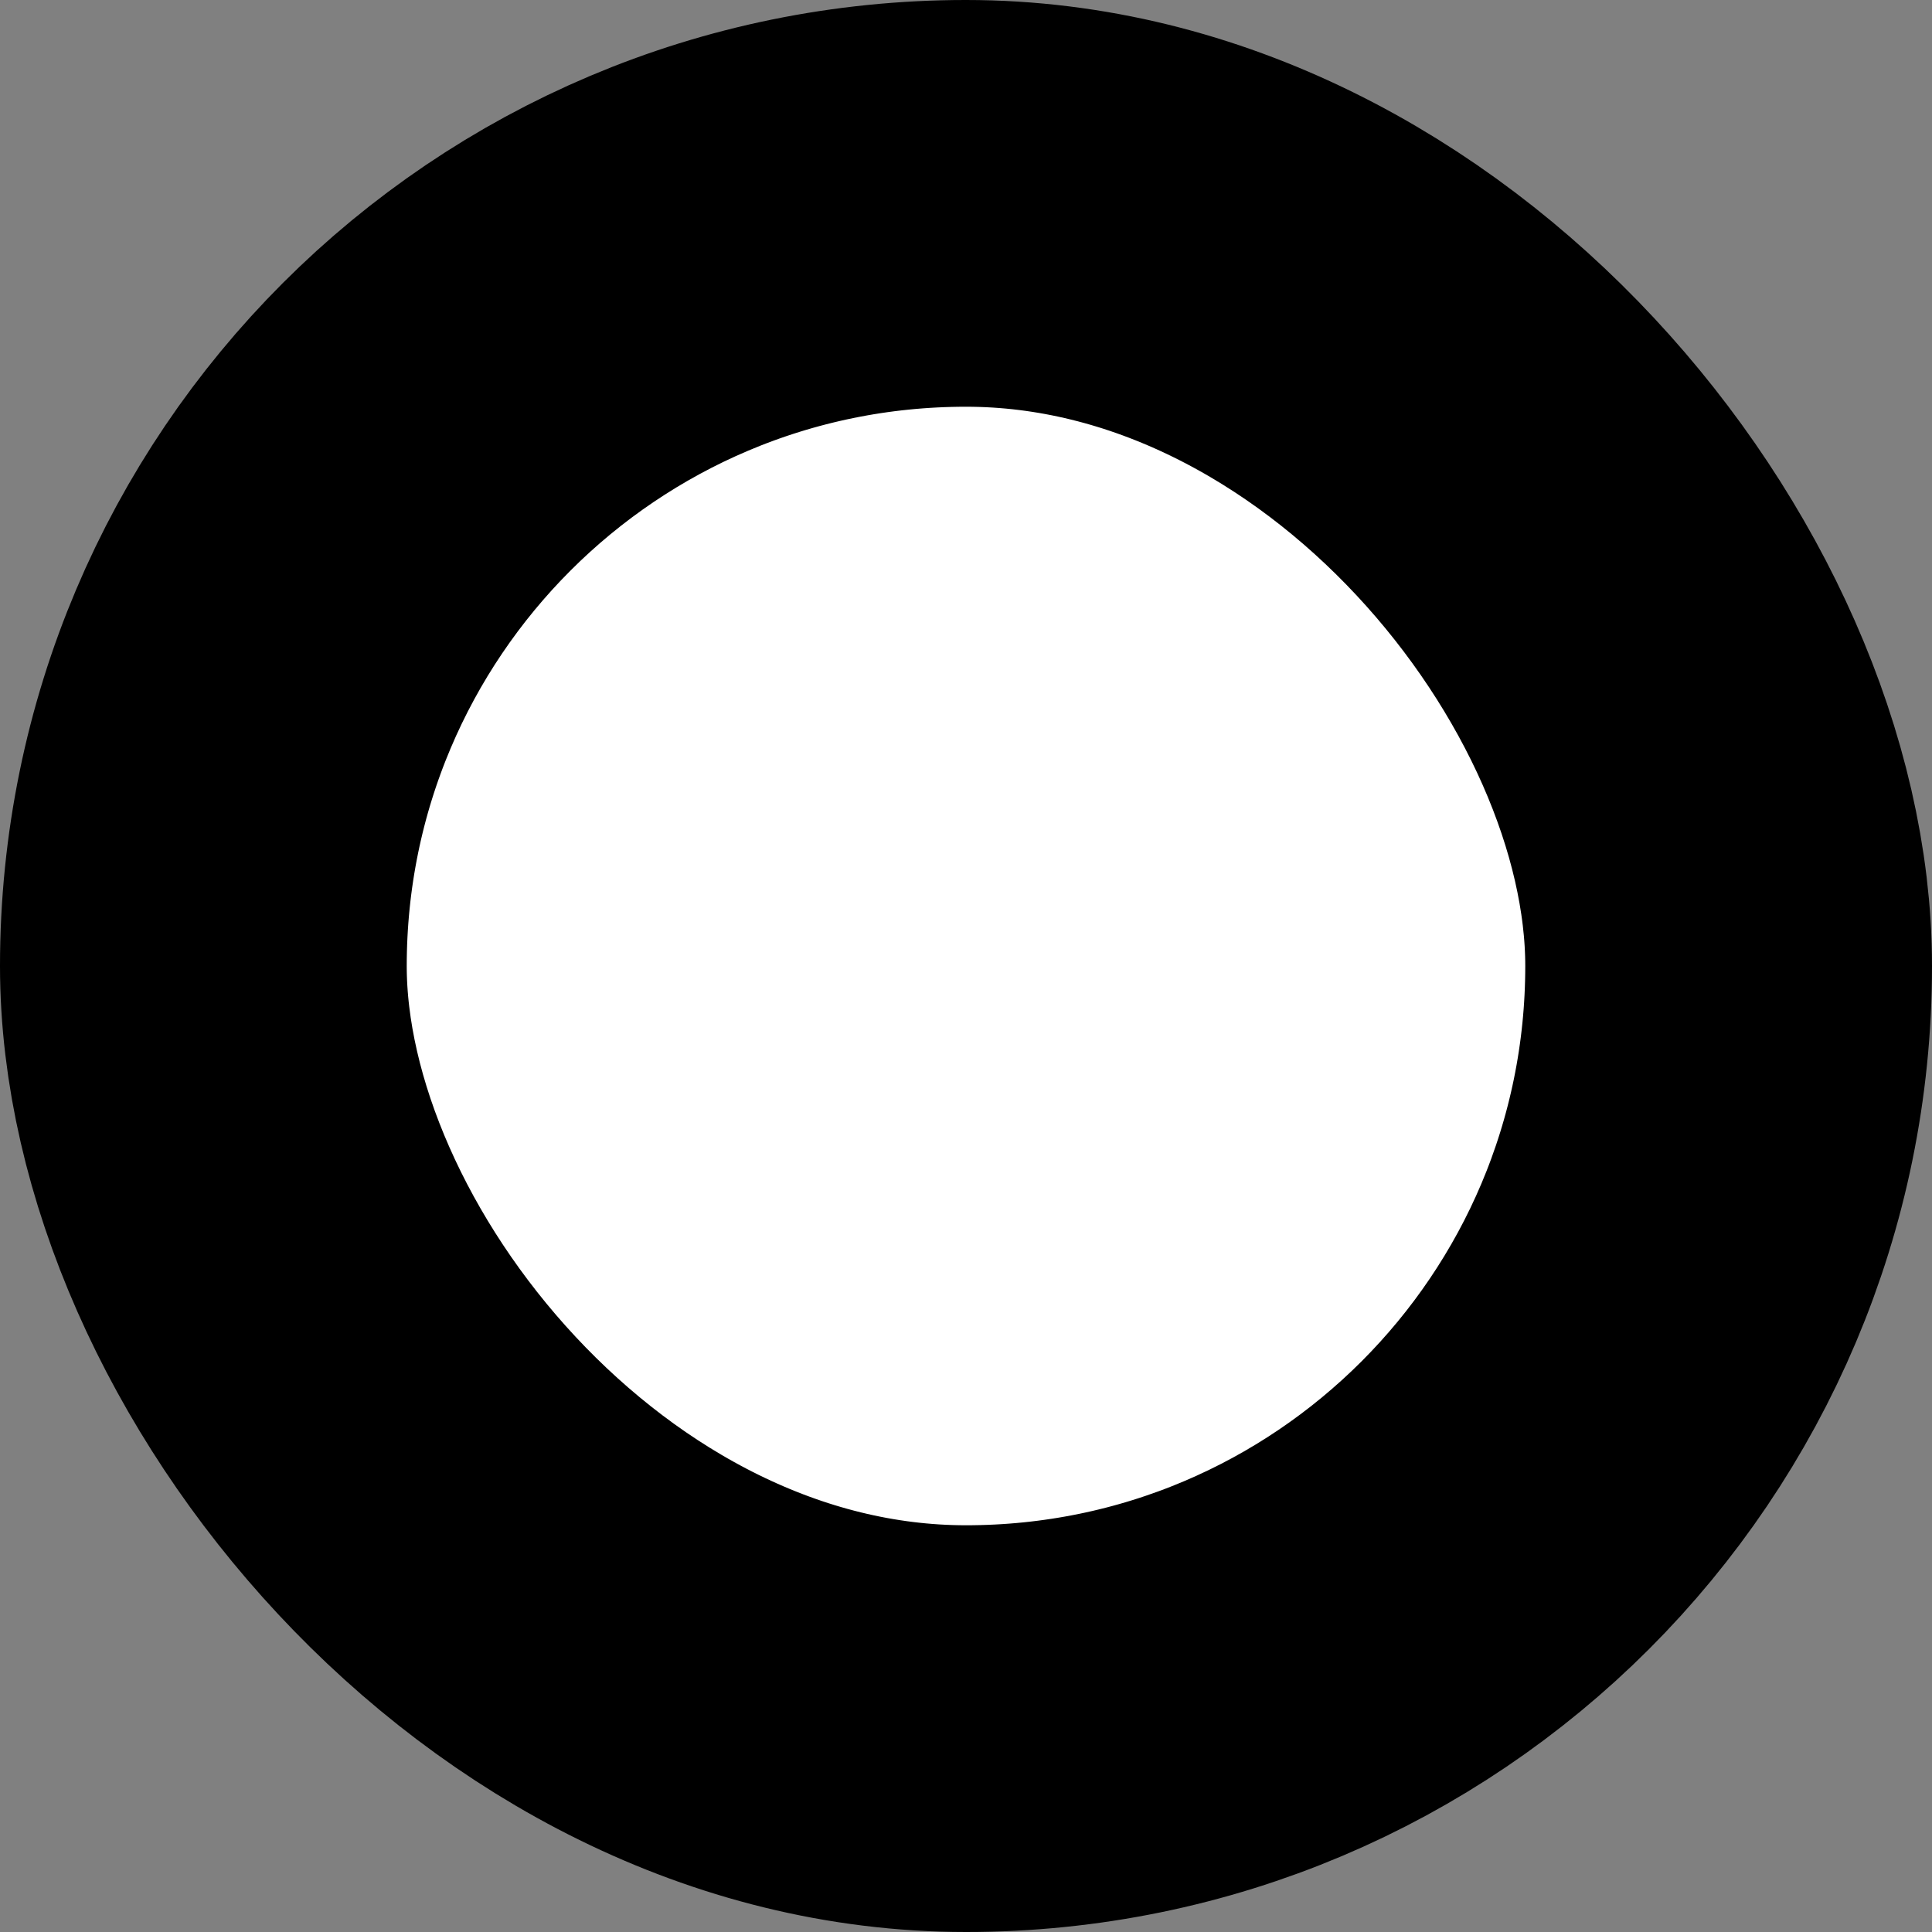 <svg width="19" height="19" viewBox="0 0 19 19" fill="none" xmlns="http://www.w3.org/2000/svg">
<rect x="0" y="0" width="19" height="19" fill="#808080" stroke="none"/>
<rect x="2" y="2" width="15" height="15" rx="7.5" fill="white" stroke="black" stroke-width="4"/>
</svg>

